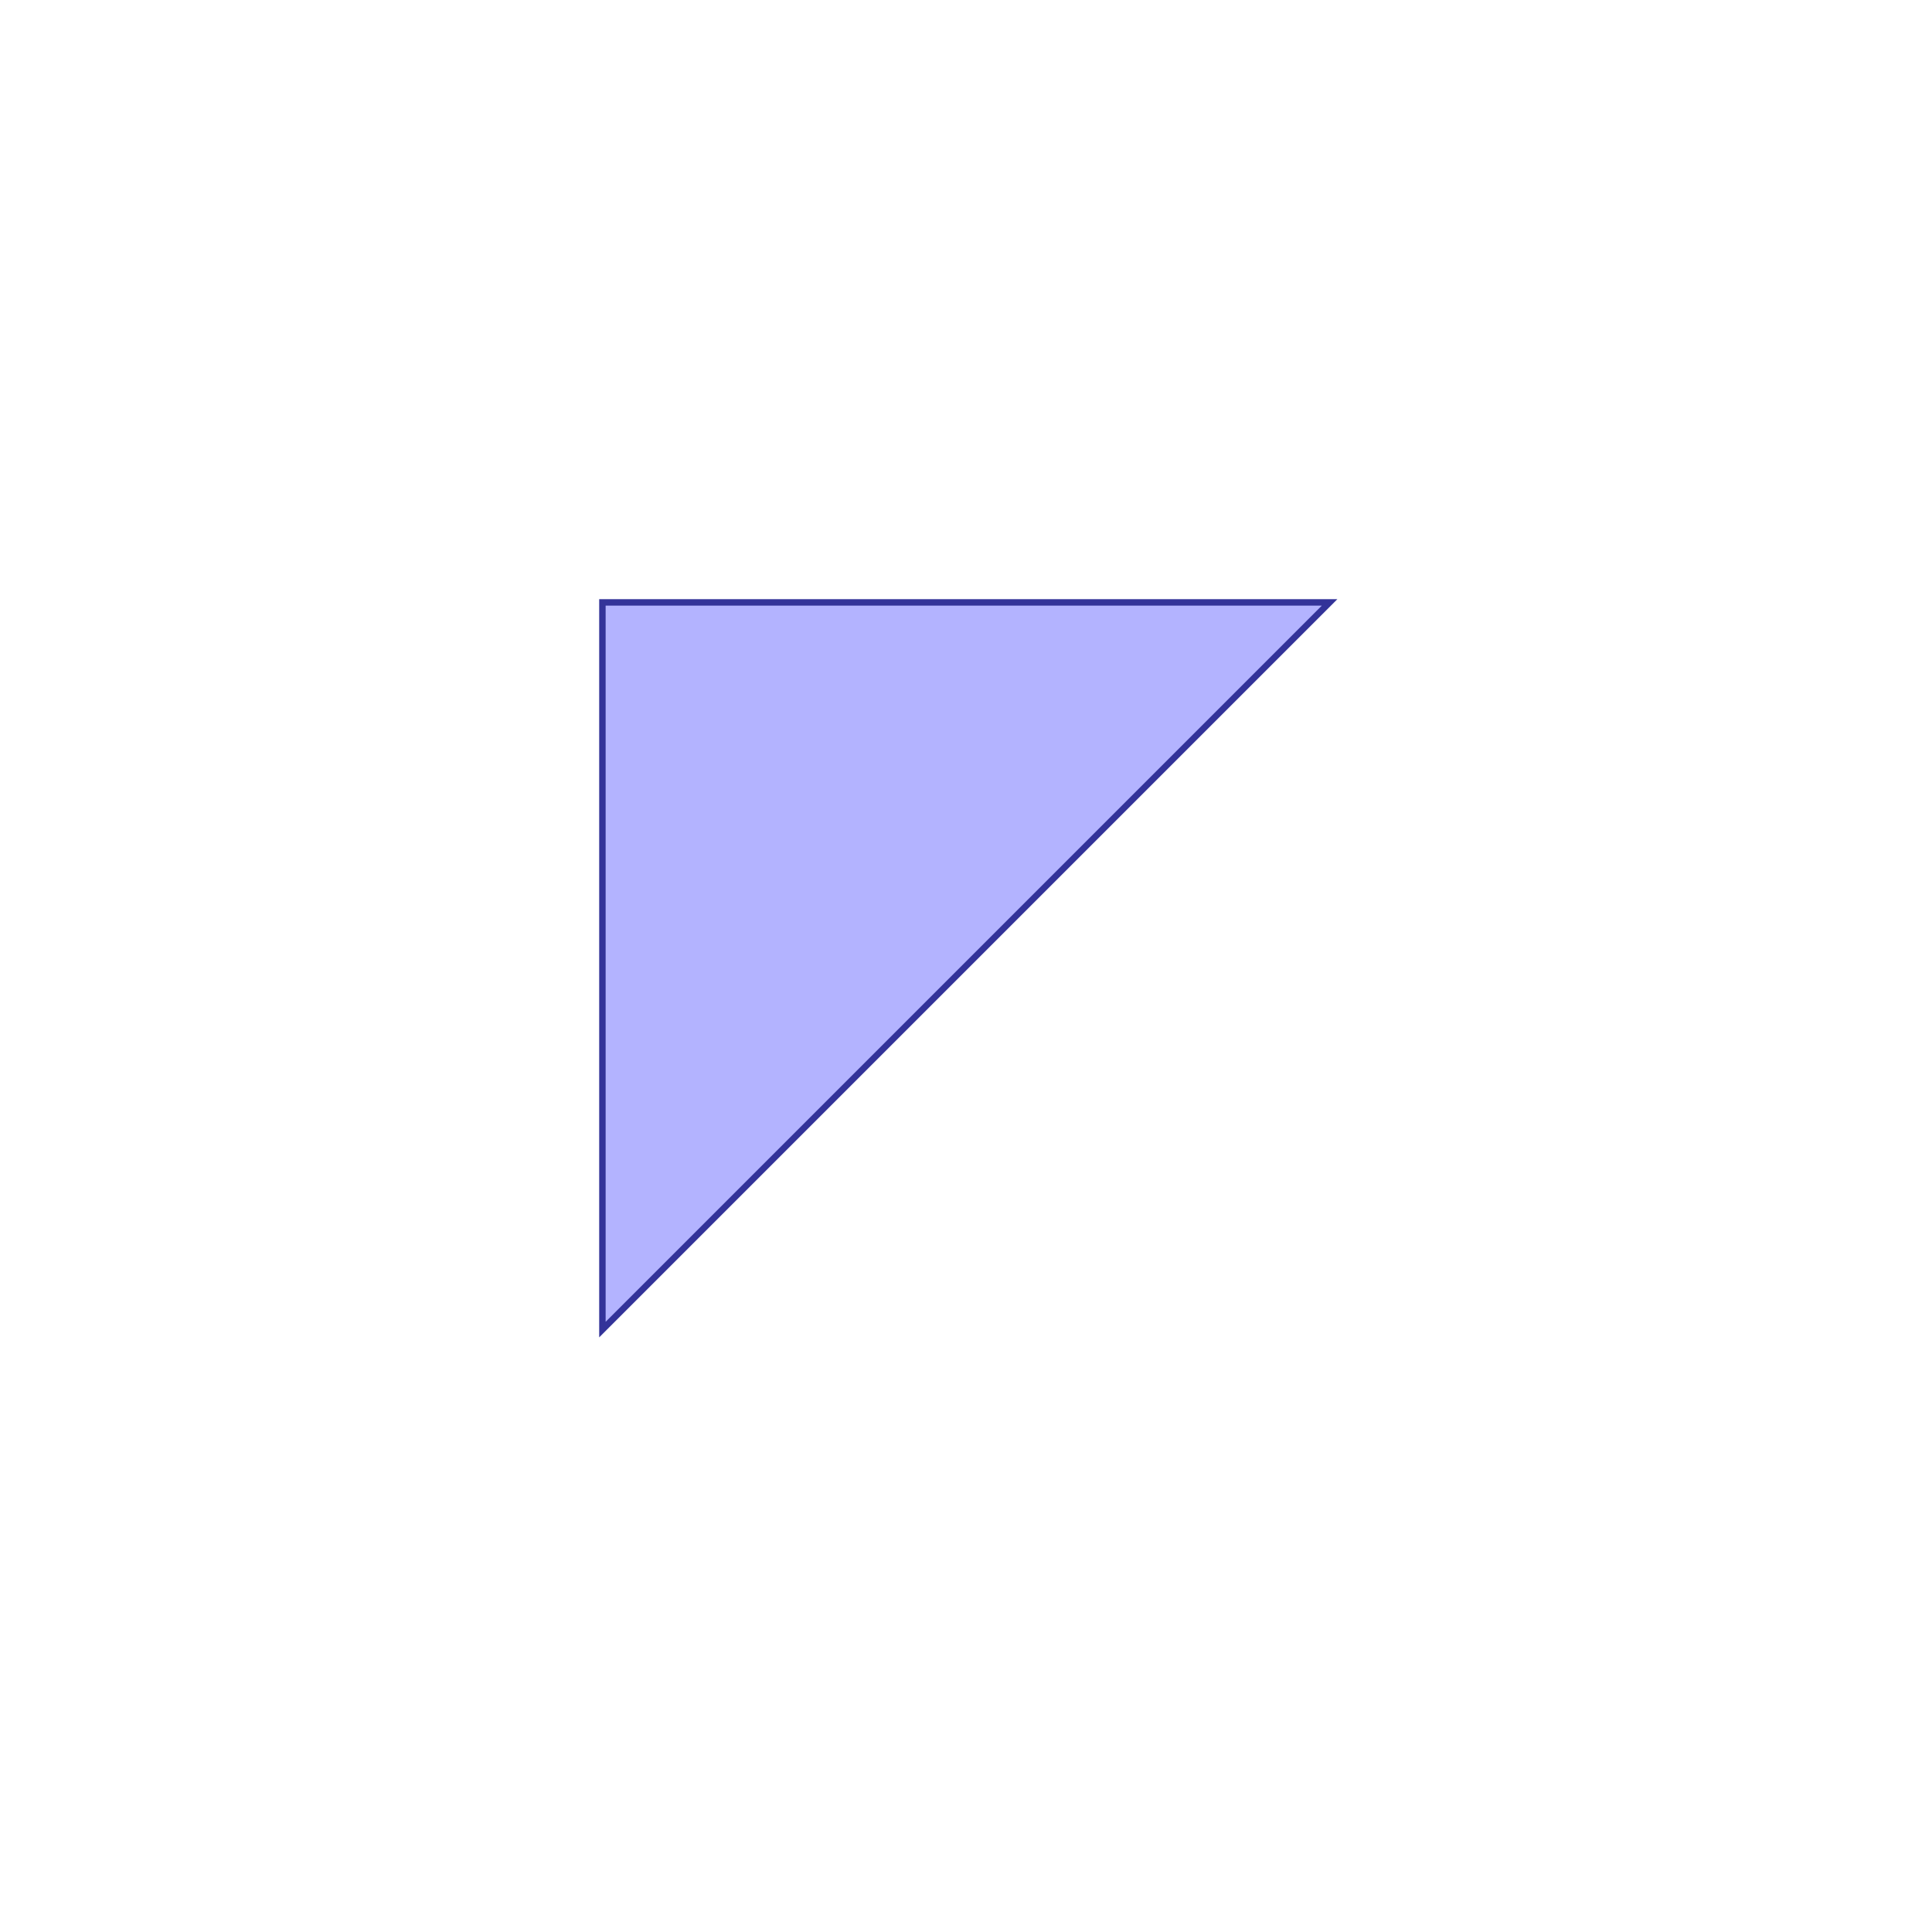 <?xml version="1.0" standalone="no"?>
<!DOCTYPE svg PUBLIC "-//W3C//DTD SVG 1.1//EN"
"http://www.w3.org/Graphics/SVG/1.1/DTD/svg11.dtd">
<svg viewBox="0 0 300 300" version="1.1"
xmlns="http://www.w3.org/2000/svg"
xmlns:xlink="http://www.w3.org/1999/xlink">
<g fill-rule="evenodd"><path d="M 206.458,93.542 L 173.386,126.614 L 93.542,206.458 L 93.542,93.542 L 206.458,93.542 z " style="fill-opacity:0.3;fill:rgb(0,0,255);stroke:rgb(51,51,153);stroke-width:1"/></g>
</svg>
